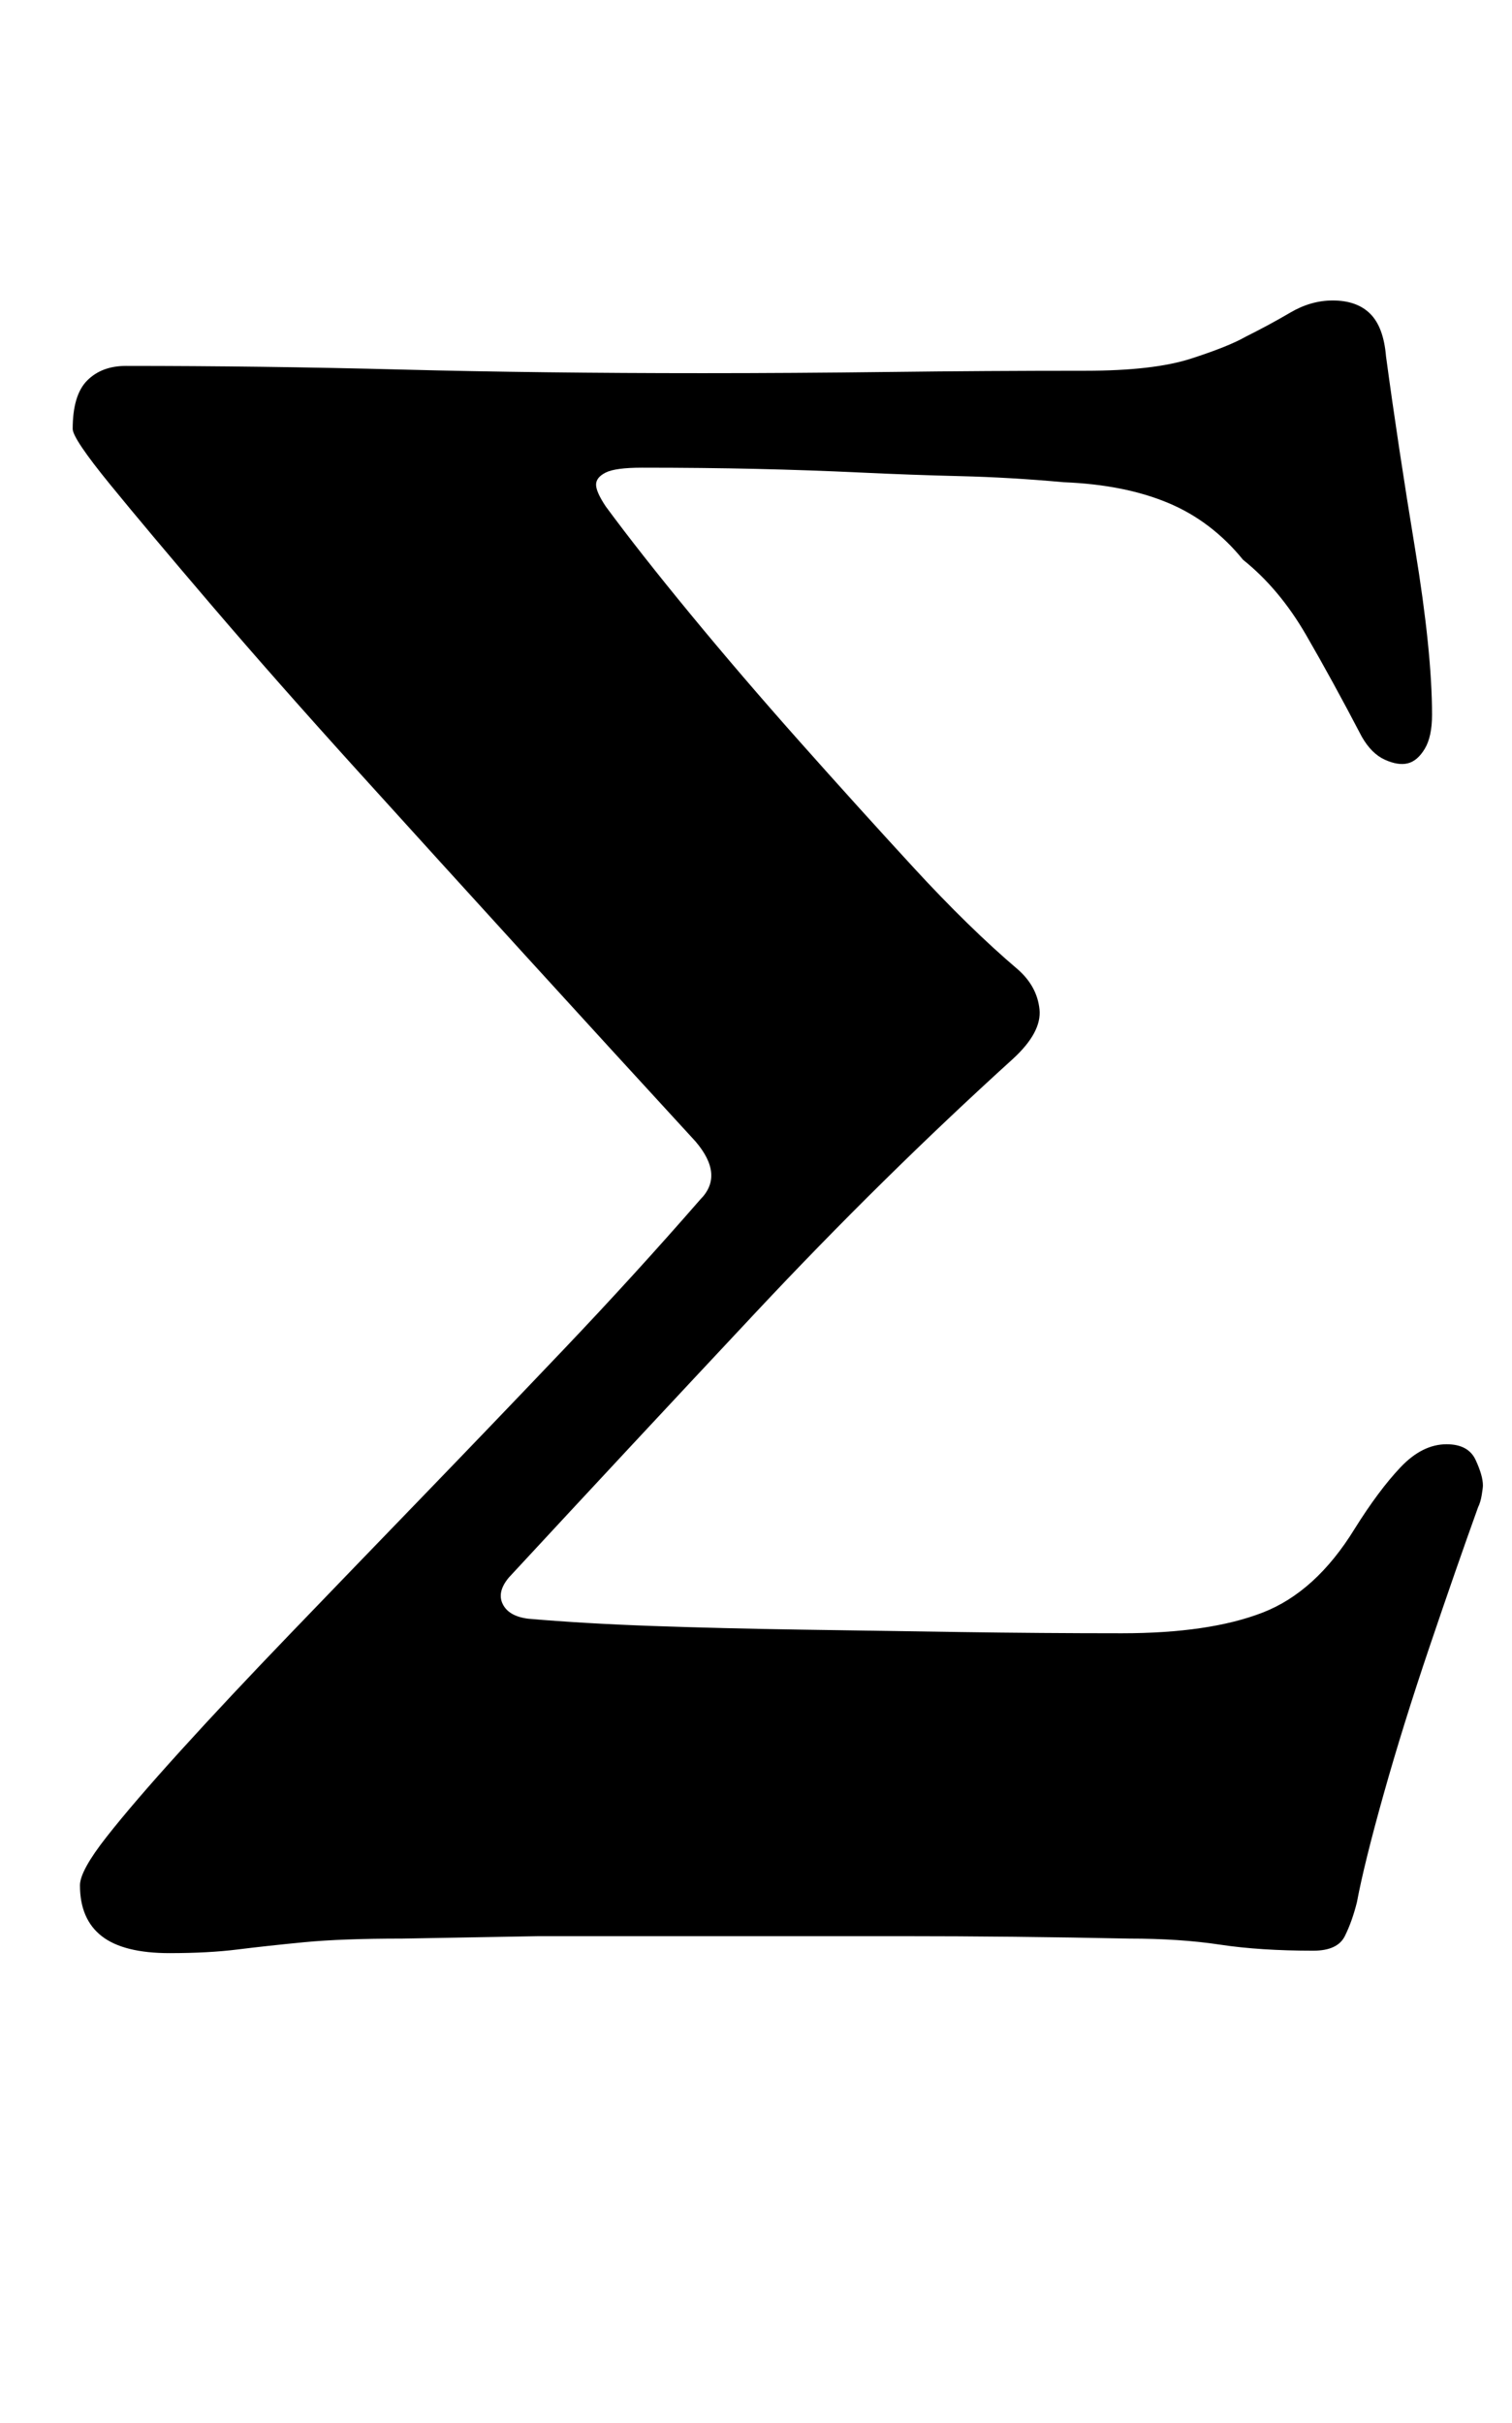 <?xml version="1.0" standalone="no"?>
<!DOCTYPE svg PUBLIC "-//W3C//DTD SVG 1.1//EN" "http://www.w3.org/Graphics/SVG/1.1/DTD/svg11.dtd" >
<svg xmlns="http://www.w3.org/2000/svg" xmlns:xlink="http://www.w3.org/1999/xlink" version="1.1" viewBox="-10 0 624 1000">
  <g transform="matrix(1 0 0 -1 0 800)">
   <path fill="currentColor"
d="M60 -6q-19 0 -28 7t-9 21q0 6 11 20t30.5 35.5t45 48t54.5 56.5t58.5 61t56.5 62q10 10 -2 24q-34 37 -70 76.5t-69.5 76.5t-60 68t-42 50t-15.5 23q0 14 6 20t16 6q56 0 113.5 -1.5t124.5 -1.5q37 0 77 0.5t81 0.5q28 0 43.5 5t22.5 9q10 5 18.5 10t17.5 5
q10 0 15.5 -5.5t6.5 -17.5q5 -37 12 -79.5t7 -68.5q0 -9 -3 -14t-7 -6t-9.5 1.5t-9.5 9.5q-12 23 -23 42t-26 31q-13 16 -31 23.5t-43 8.5q-22 2 -42.5 2.5t-41.5 1.5t-43 1.5t-47 0.5q-11 0 -15 -2t-4 -5t4 -9q14 -19 35 -44.5t45 -52.5t47 -52t43 -42q8 -7 9 -16.5
t-11 -20.5q-54 -49 -106 -104.5t-102 -109.5q-5 -6 -2.5 -11t10.5 -6q23 -2 51.5 -3t61 -1.5t66 -1t66.5 -0.5q36 0 58 8.5t38 34.5q10 16 19 25.5t19 9.5q9 0 12 -6.5t3 -10.5q0 -1 -0.5 -4t-1.5 -5q-9 -25 -20 -57.5t-19 -61t-11 -44.5q-2 -8 -5 -14t-13 -6
q-22 0 -38.5 2.5t-37.5 2.5q-48 1 -94 1h-89h-60.5t-56.5 -1q-25 0 -40.5 -1.5t-27.5 -3t-28 -1.5z" />
  </g>

</svg>
